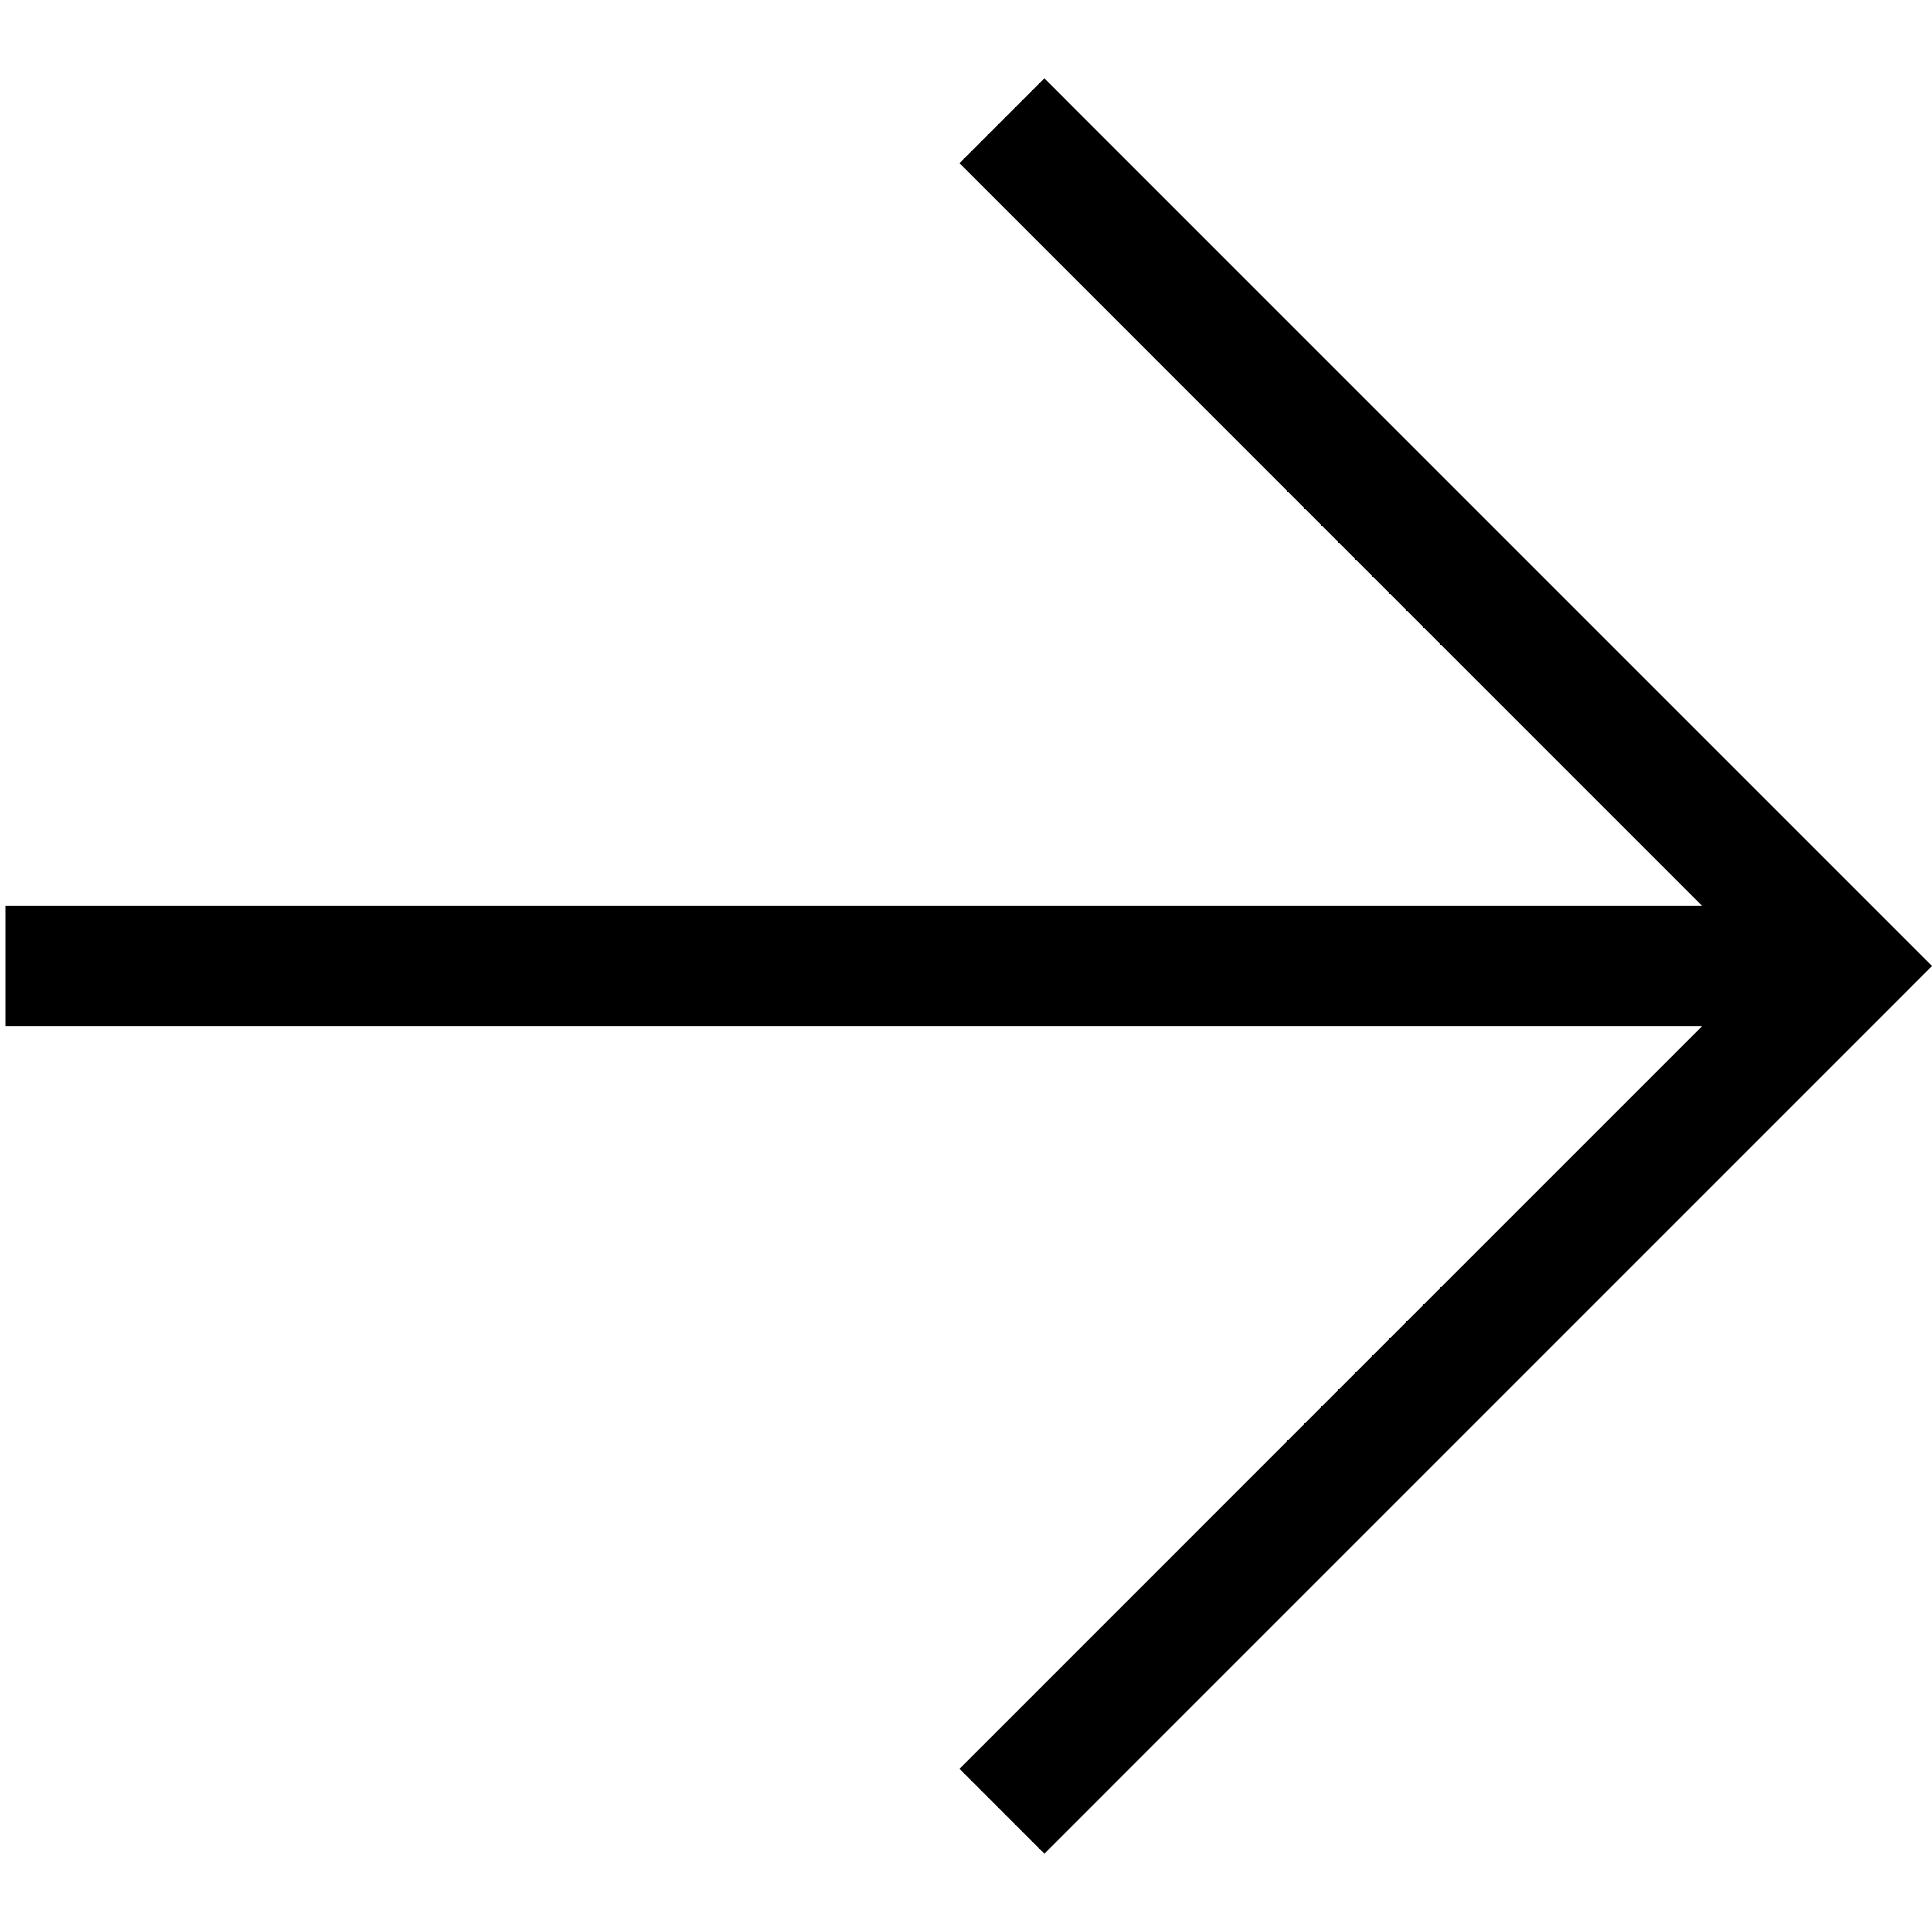 <svg xmlns="http://www.w3.org/2000/svg" viewBox="0 0 2048 2048" height="1em" width="1em">
  <path d="M6.125 1088h1797.89l-786.952 787 89.994 90L2048 1024 1107.057 83l-89.994 90 786.952 787H6.125v128z"/>
</svg>

